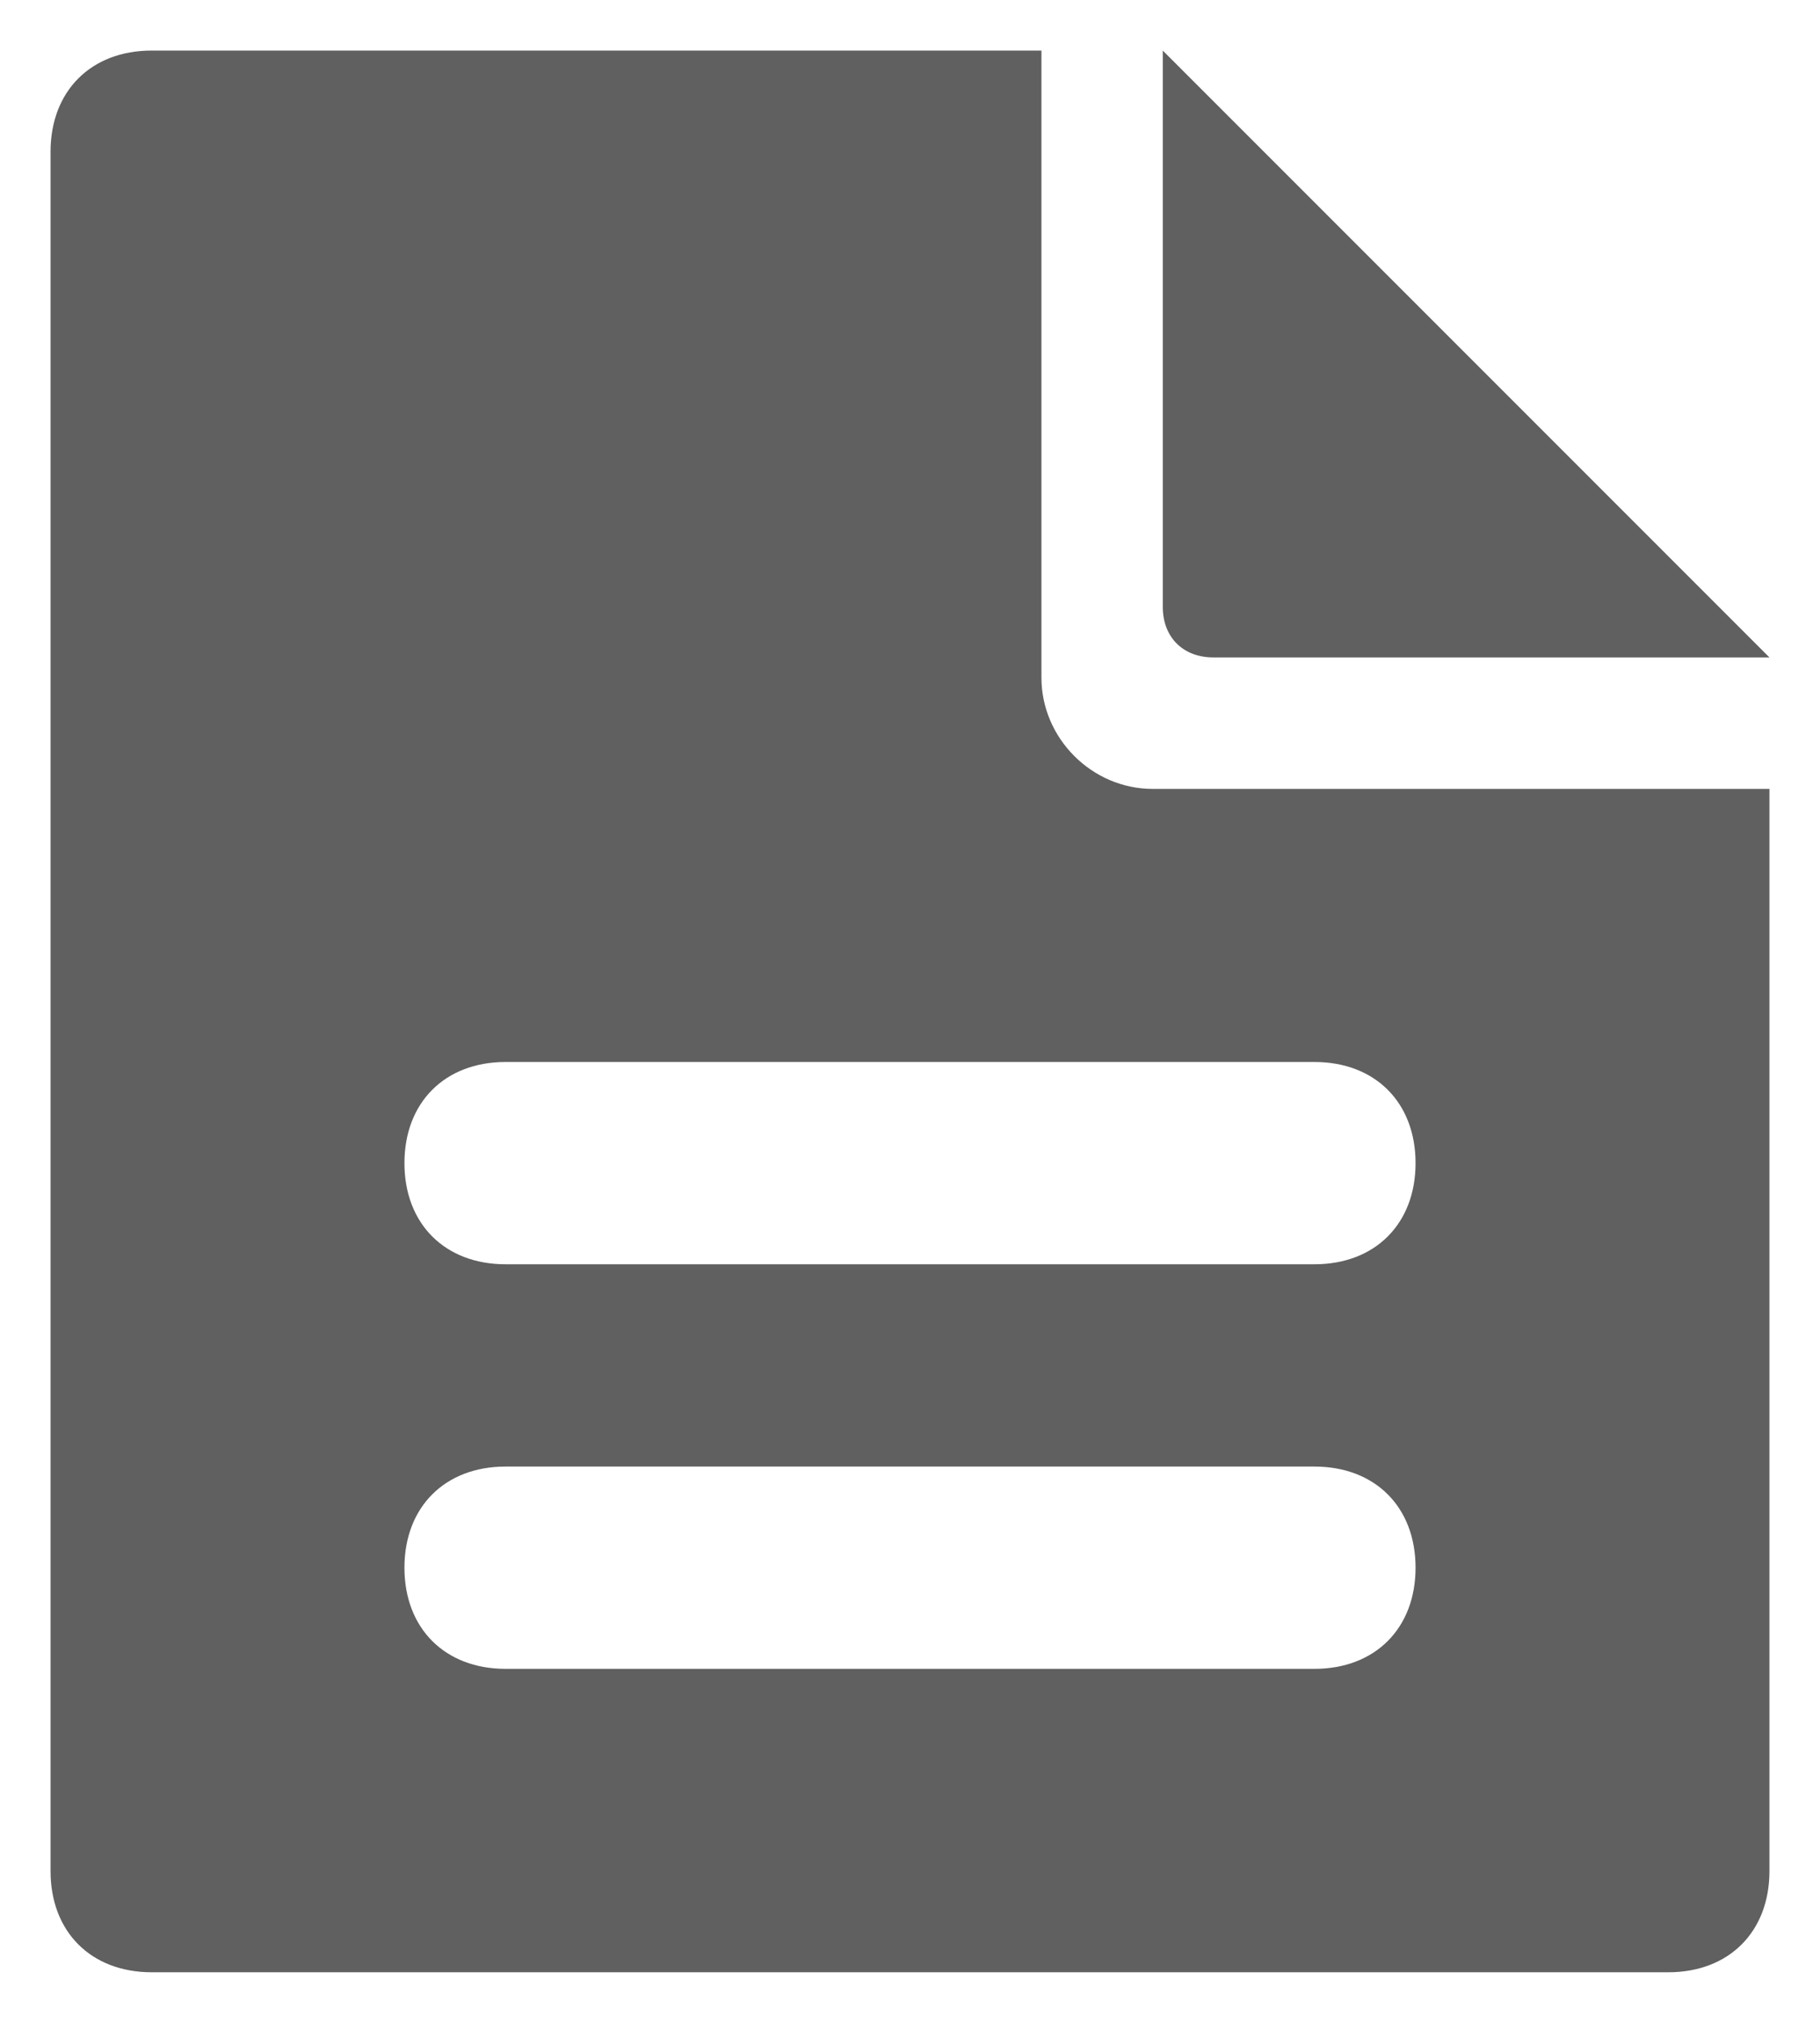 <?xml version="1.0" encoding="utf-8"?>
<!-- Generator: Adobe Illustrator 21.1.0, SVG Export Plug-In . SVG Version: 6.00 Build 0)  -->
<svg version="1.1" id="图层_1" xmlns="http://www.w3.org/2000/svg" xmlns:xlink="http://www.w3.org/1999/xlink" x="0px" y="0px"
	 viewBox="0 0 18 20" style="enable-background:new 0 0 18 20;" xml:space="preserve">
<style type="text/css">
	.st0{fill:#606060;}
</style>
<title>offline-data-table</title>
<desc>Created with Sketch.</desc>
<path class="st0" d="M5,10.5c-0.6,0-1,0.4-1,1s0.4,1,1,1h8c0.6,0,1-0.4,1-1s-0.4-1-1-1H5z M5,14.5c-0.6,0-1,0.4-1,1c0,0.6,0.4,1,1,1
	h8c0.6,0,1-0.4,1-1c0-0.6-0.4-1-1-1H5z M11.5,6V0.5l6,6H12C11.7,6.5,11.5,6.3,11.5,6z M11.4,7.8h6.1v10.7c0,0.6-0.4,1-1,1h-15
	c-0.6,0-1-0.4-1-1v-17c0-0.6,0.4-1,1-1h8.8v6.2C10.3,7.3,10.8,7.8,11.4,7.8z"/>
</svg>
